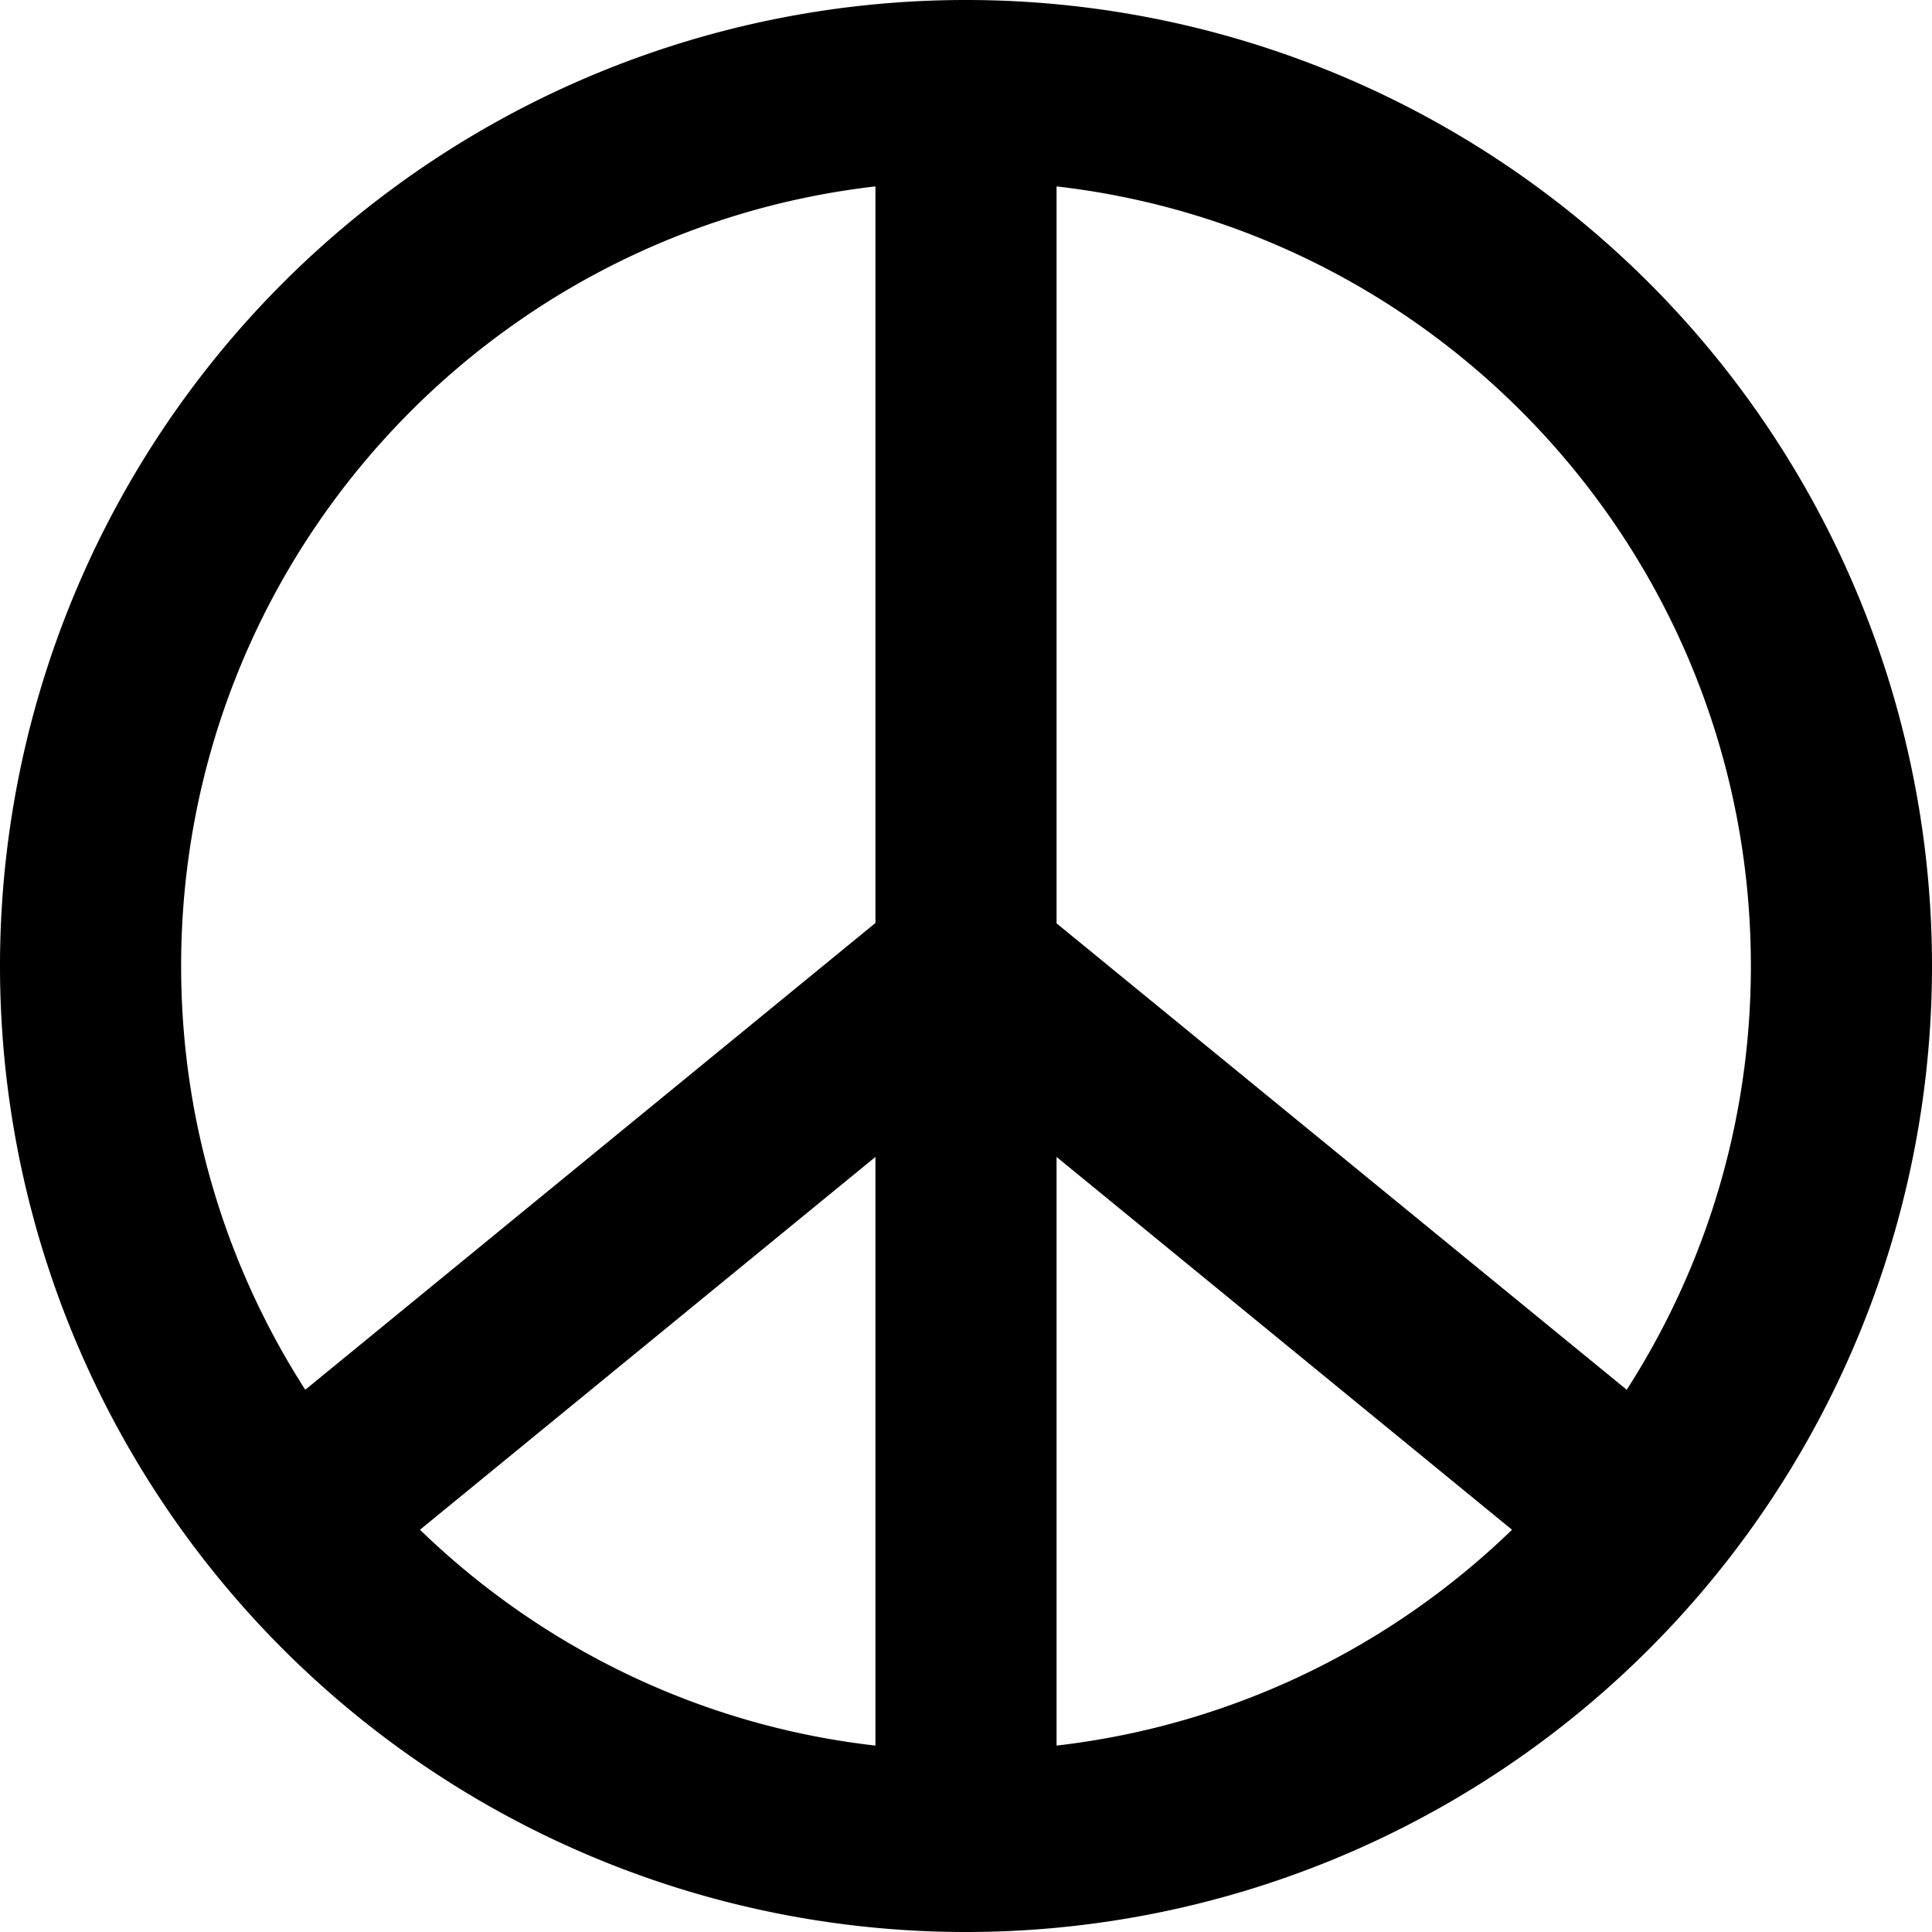 <svg fill="currentColor" xmlns="http://www.w3.org/2000/svg" viewBox="0 0 512 512"><!--! Font Awesome Pro 7.1.0 by @fontawesome - https://fontawesome.com License - https://fontawesome.com/license (Commercial License) Copyright 2025 Fonticons, Inc. --><path fill="currentColor" d="M232 462.6l0-156-120.7 98.8c32 31 74 51.9 120.7 57.2zM80.9 368.3L232 244.6 232 49.4C128.4 61.3 48 149.2 48 256 48 297.4 60.1 335.9 80.9 368.3zm319.8 37.1l-120.7-98.8 0 156c46.7-5.4 88.7-26.2 120.7-57.2zm30.4-37.1C451.9 335.9 464 297.4 464 256 464 149.2 383.6 61.3 280 49.4l0 195.3 151.1 123.6zM0 256a256 256 0 1 1 512 0 256 256 0 1 1 -512 0z"/></svg>